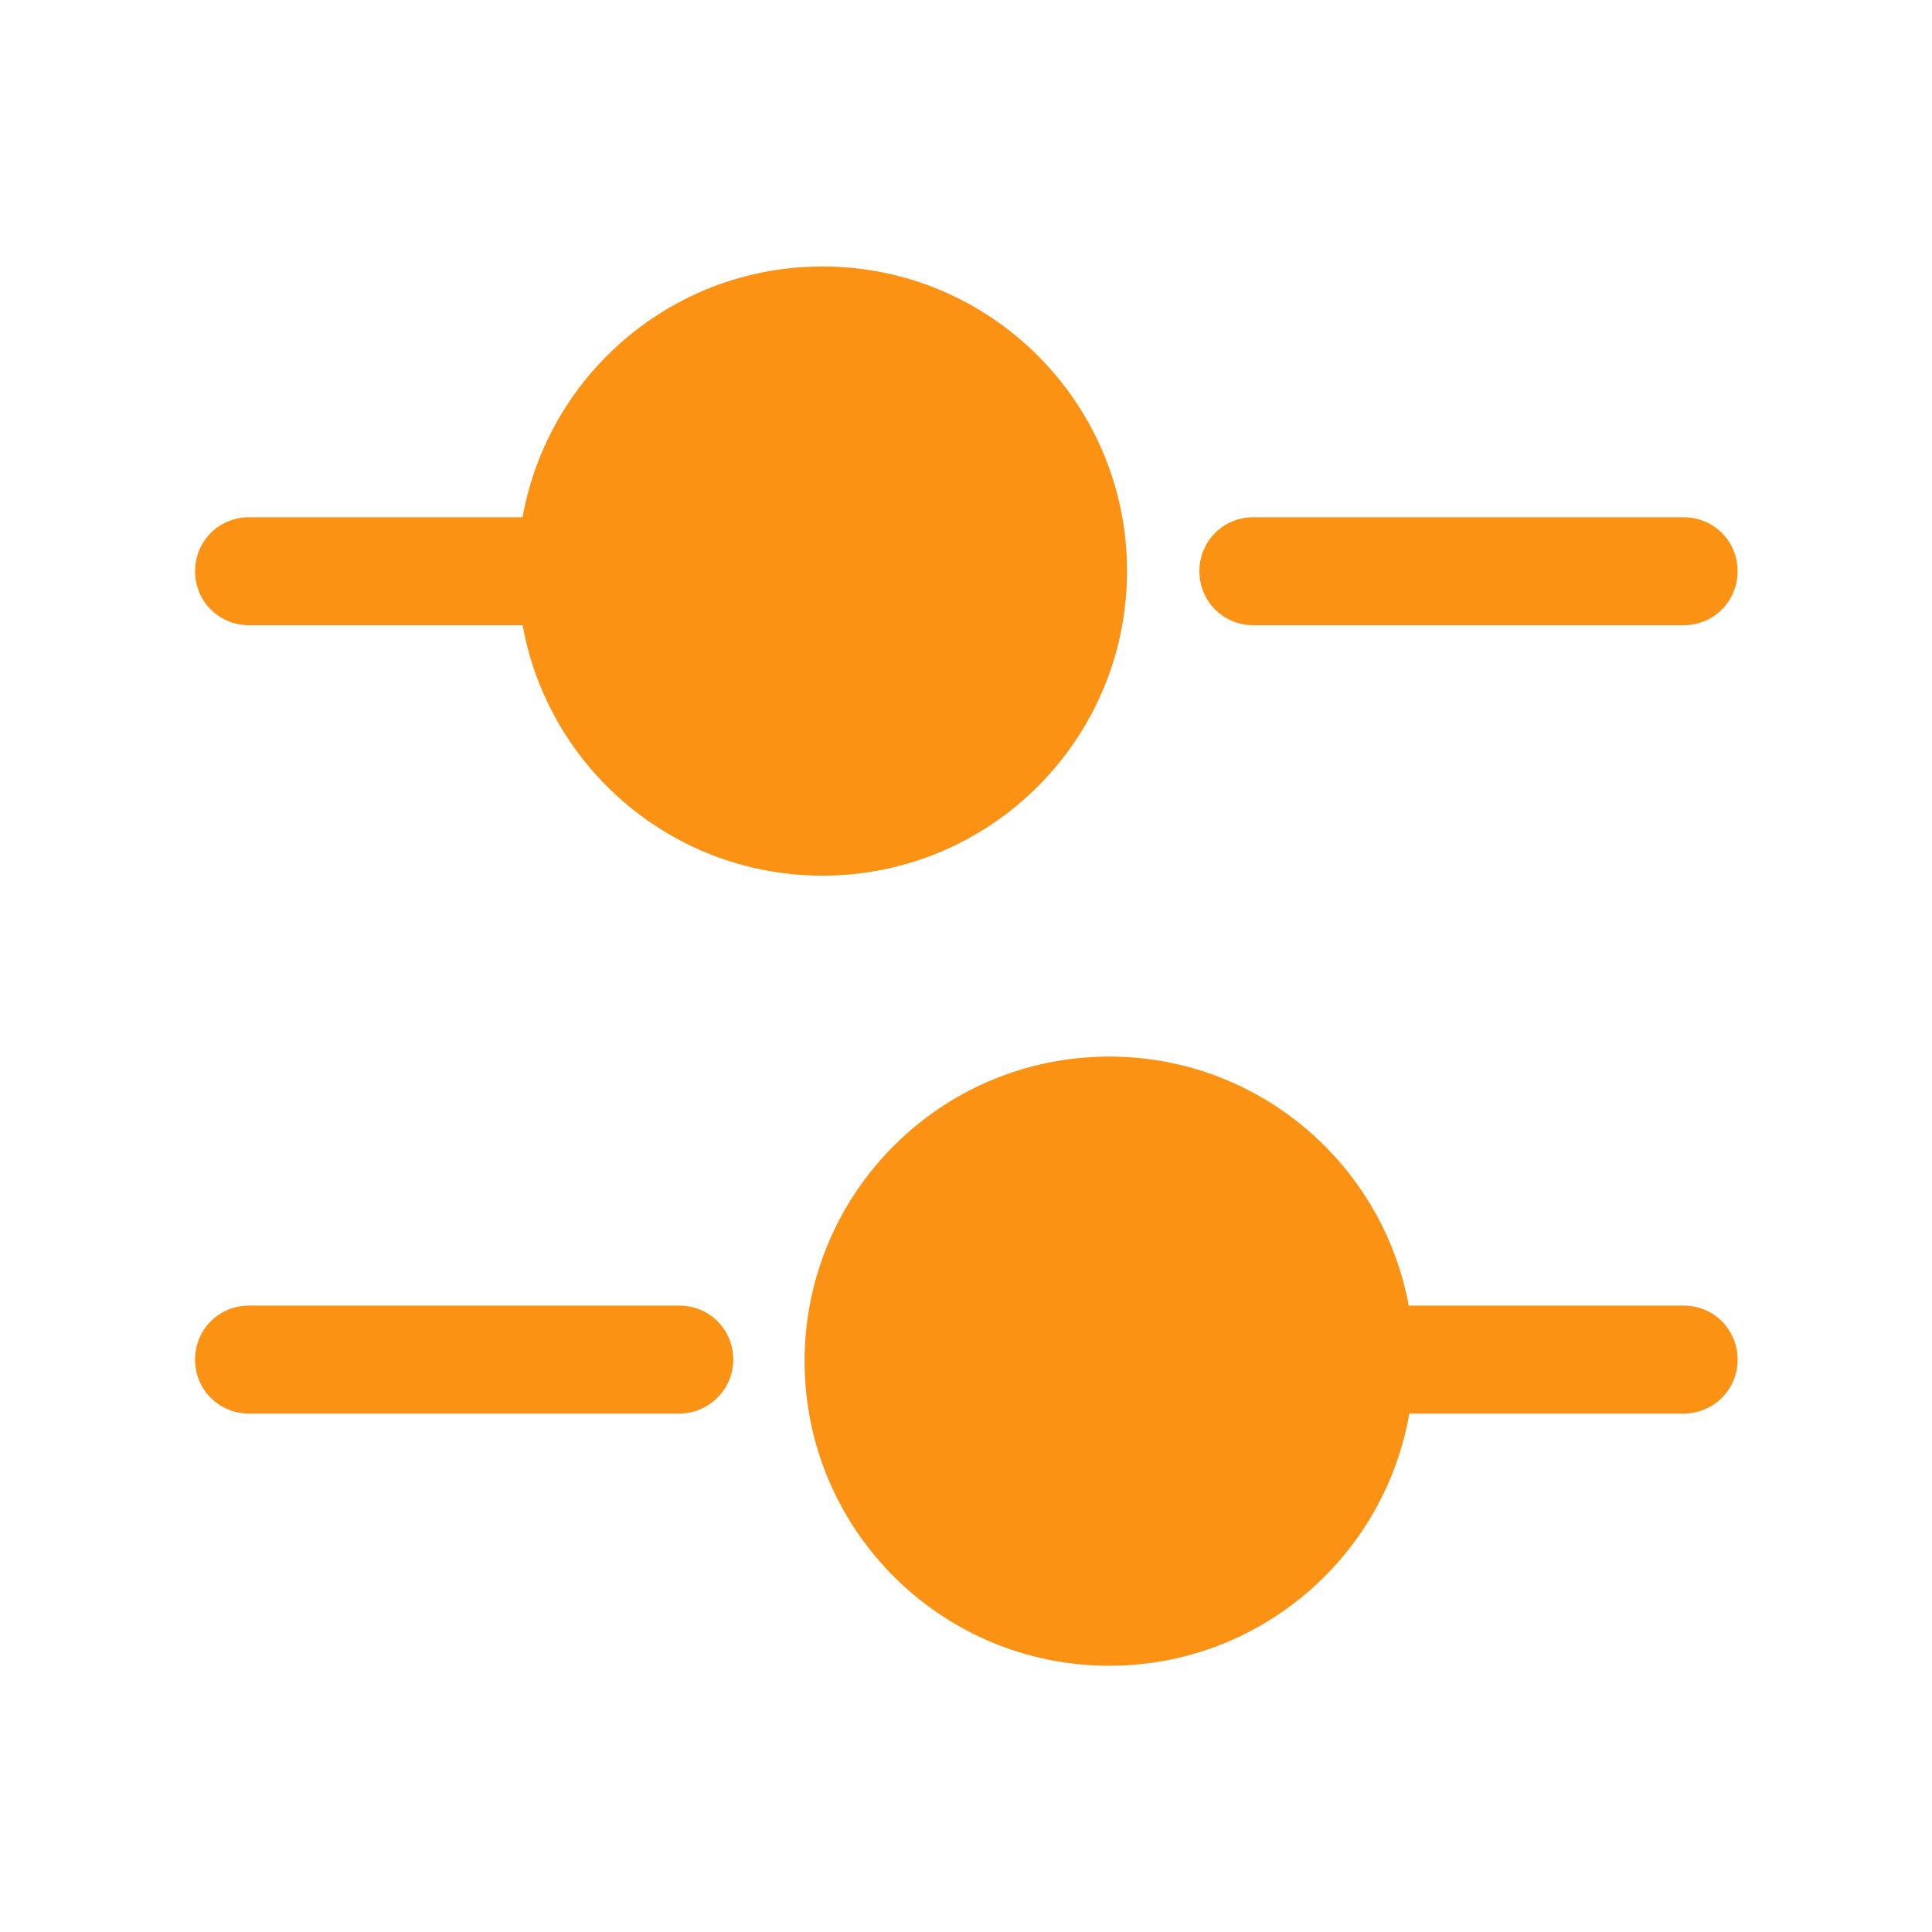 <svg width="26" height="26" viewBox="0 0 26 26" fill="none" xmlns="http://www.w3.org/2000/svg">
<path d="M22.658 8.414H16.867C16.462 8.414 16.141 8.092 16.141 7.687C16.141 7.283 16.462 6.961 16.867 6.961H22.658C23.062 6.961 23.384 7.283 23.384 7.687C23.384 8.092 23.062 8.414 22.658 8.414Z" fill="#FC9214"/>
<path d="M7.212 8.414H3.351C2.947 8.414 2.625 8.092 2.625 7.687C2.625 7.283 2.947 6.961 3.351 6.961H7.212C7.617 6.961 7.938 7.283 7.938 7.687C7.938 8.092 7.606 8.414 7.212 8.414Z" fill="#FC9214"/>
<path d="M11.068 11.784C13.332 11.784 15.167 9.949 15.167 7.685C15.167 5.421 13.332 3.586 11.068 3.586C8.804 3.586 6.969 5.421 6.969 7.685C6.969 9.949 8.804 11.784 11.068 11.784Z" fill="#FC9214"/>
<path d="M22.657 19.023H18.797C18.392 19.023 18.07 18.701 18.07 18.297C18.07 17.892 18.392 17.57 18.797 17.57H22.657C23.062 17.57 23.384 17.892 23.384 18.297C23.384 18.701 23.062 19.023 22.657 19.023Z" fill="#FC9214"/>
<path d="M9.142 19.023H3.351C2.947 19.023 2.625 18.701 2.625 18.297C2.625 17.892 2.947 17.57 3.351 17.57H9.142C9.547 17.57 9.868 17.892 9.868 18.297C9.868 18.701 9.536 19.023 9.142 19.023Z" fill="#FC9214"/>
<path d="M14.927 22.417C17.191 22.417 19.026 20.582 19.026 18.318C19.026 16.054 17.191 14.219 14.927 14.219C12.663 14.219 10.828 16.054 10.828 18.318C10.828 20.582 12.663 22.417 14.927 22.417Z" fill="#FC9214"/>
</svg>
